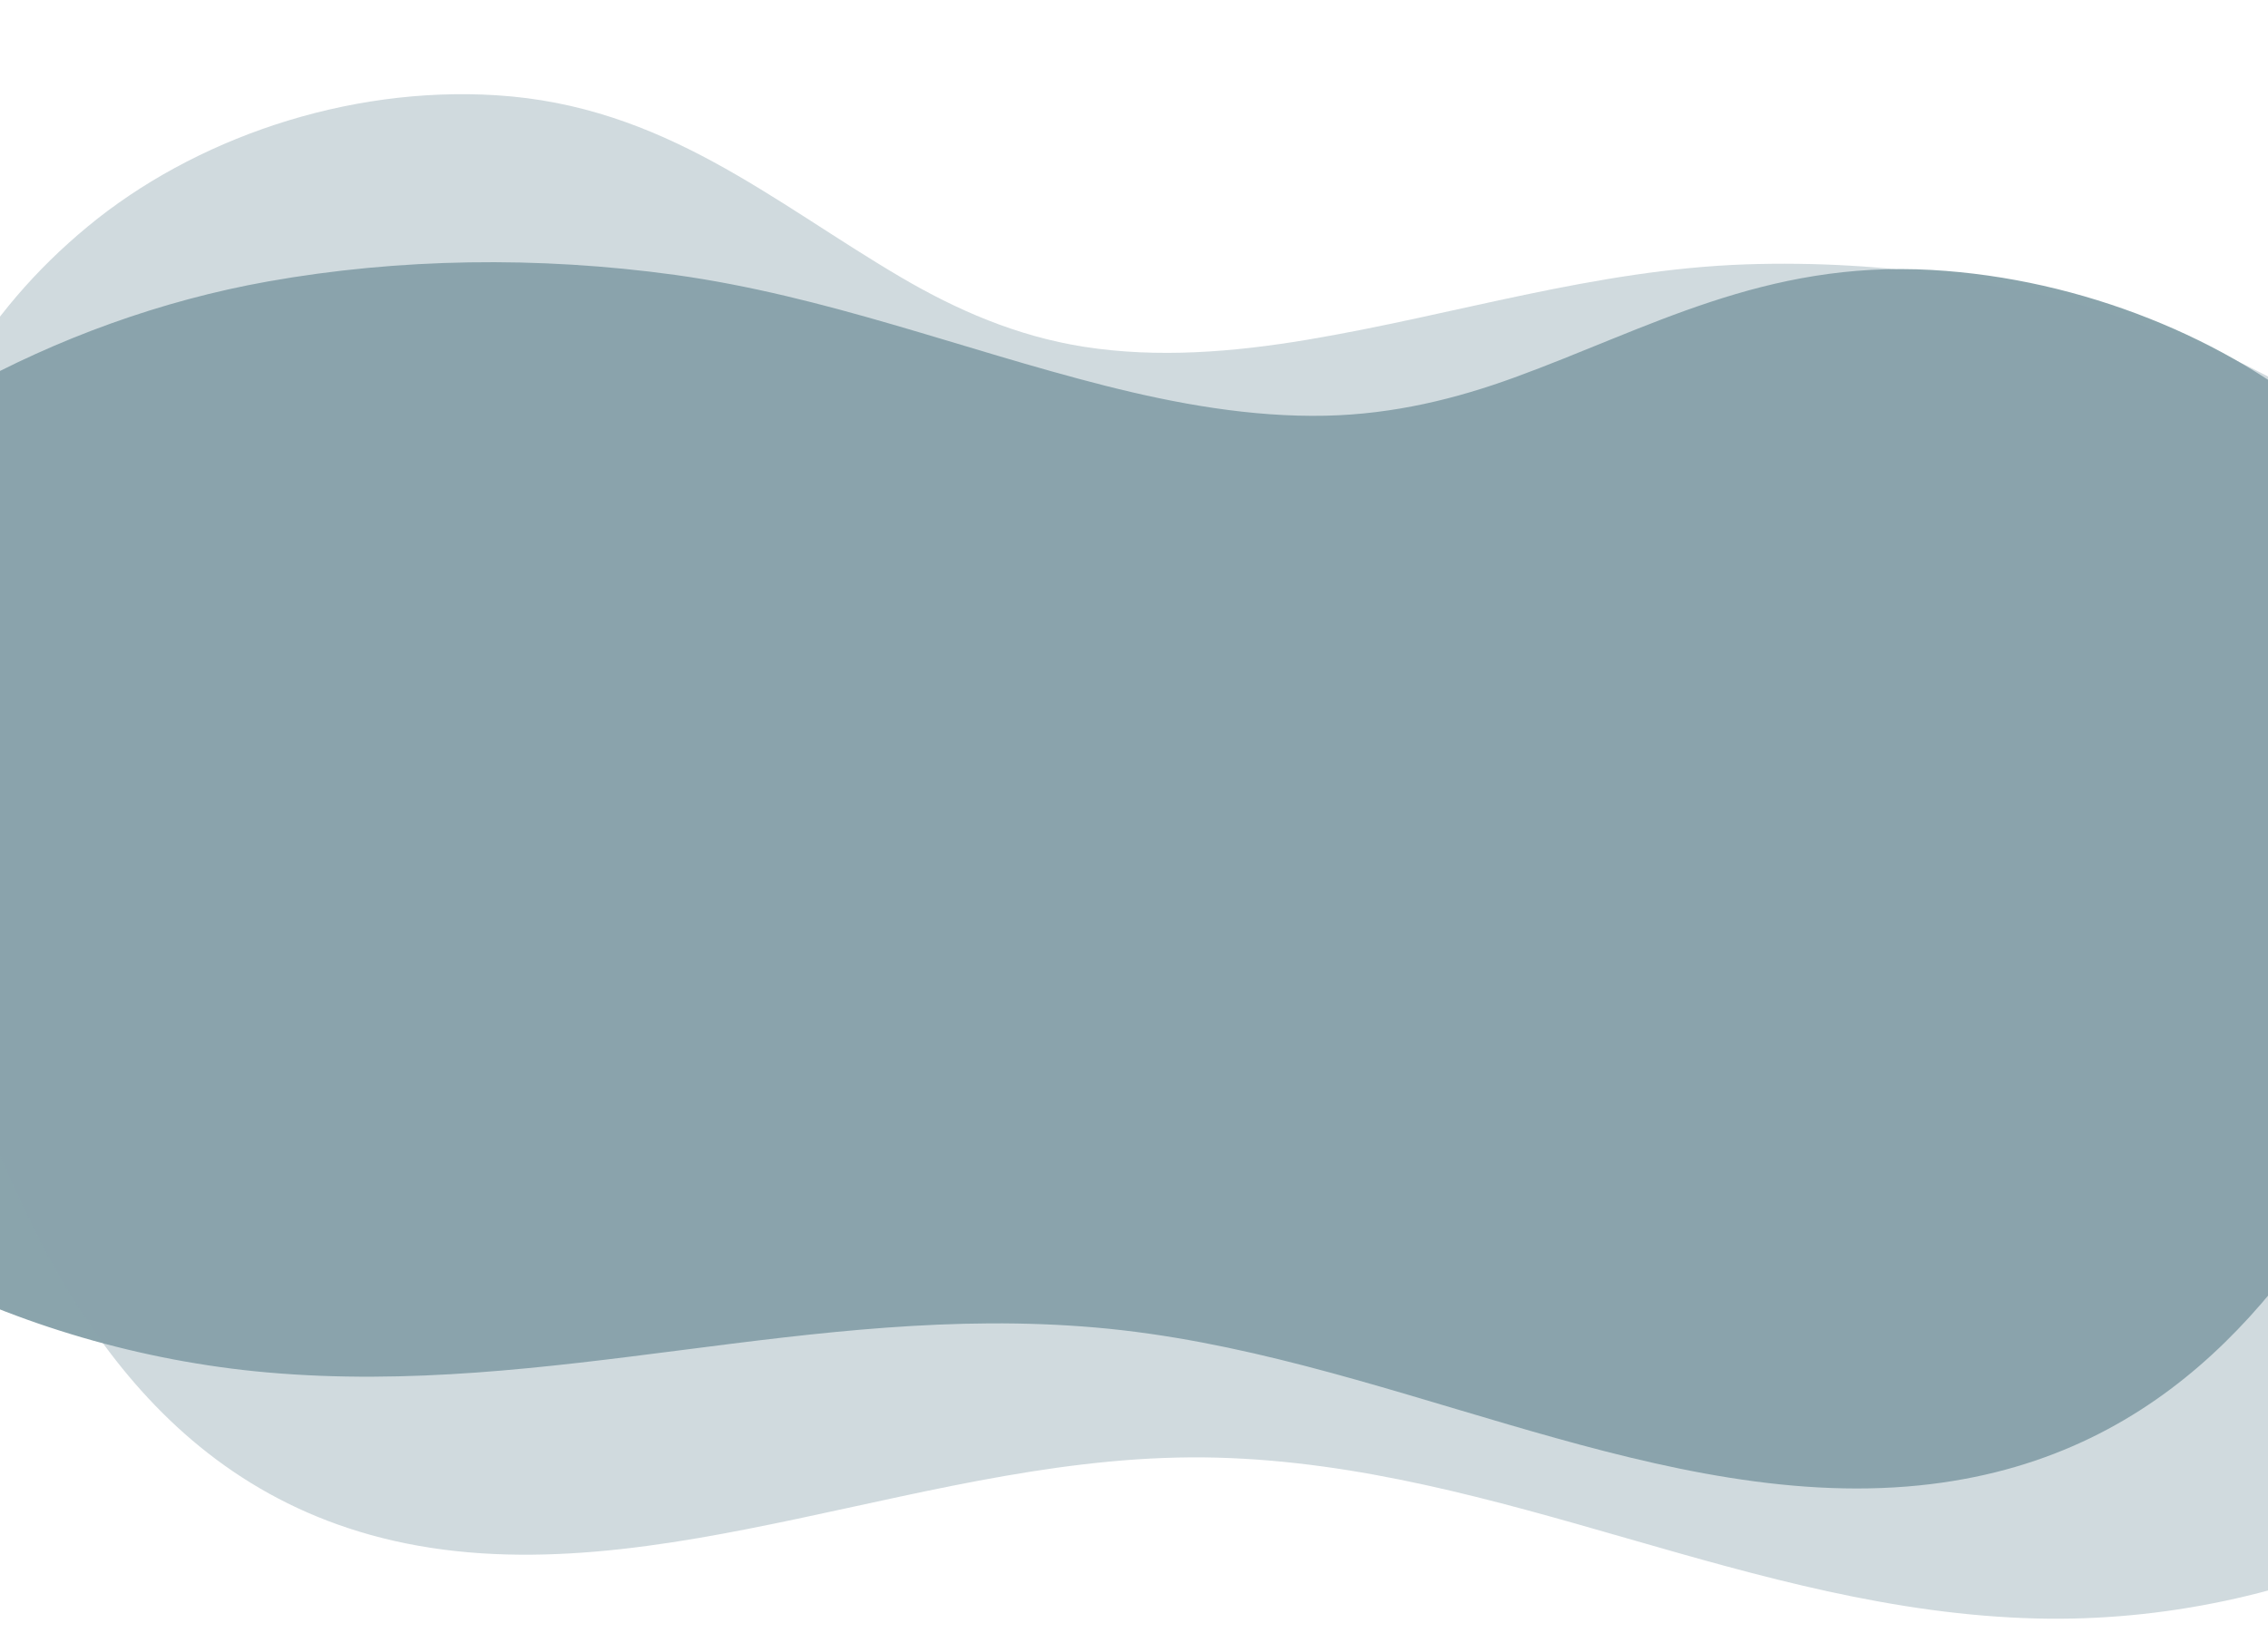 <svg width="428" height="310" viewBox="0 0 428 310" fill="none" xmlns="http://www.w3.org/2000/svg">
<path d="M460.411 105.968C455.396 96.663 448.182 87.879 439.082 80C420.741 64.102 392.986 52.547 364.548 50.942C332.98 49.163 311.067 62.031 285.692 71.272C274.771 75.248 263.037 78.167 250.181 78.446C236.161 78.747 222.036 76.2 208.524 72.776C181.33 65.88 155.739 55.816 127.421 51.877C101.479 48.305 75.235 48.725 50.596 53.107C-30.304 67.504 -102.575 139.396 -62.858 200.167C-42.602 231.161 2.787 254.776 50.378 258.981C104.082 263.731 153.09 245.847 206.762 250.512C233.767 252.86 259.271 261.403 284.608 268.799C308.647 275.816 334.419 282.561 359.871 280.514C407.175 276.718 430.601 244.801 446.406 217.615C465.756 184.323 480.269 142.652 460.411 105.968Z" fill="#8aa4ac"/>
<path d="M-7.385 70.763C-1.42 60.382 6.677 50.906 16.554 42.747C36.464 26.282 65.28 16.189 93.73 17.979C125.311 19.971 145.752 38.072 170.017 52.323C180.46 58.455 191.823 63.439 204.579 65.441C218.489 67.618 232.804 66.433 246.602 64.128C274.371 59.485 300.877 50.879 329.453 49.887C355.628 49.021 381.683 52.928 405.726 61.323C484.669 88.898 548.991 183.514 503.109 250.4C479.71 284.512 432.09 306.613 384.319 305.417C330.412 304.072 283.552 276.506 229.686 275.065C202.583 274.341 176.322 281.156 150.347 286.633C125.704 291.83 99.365 296.479 74.268 290.746C27.623 280.102 7.679 239.221 -5.184 204.94C-20.931 162.958 -30.987 111.673 -7.385 70.763Z" fill="#8aa4ac" fill-opacity="0.4"/>
</svg>
